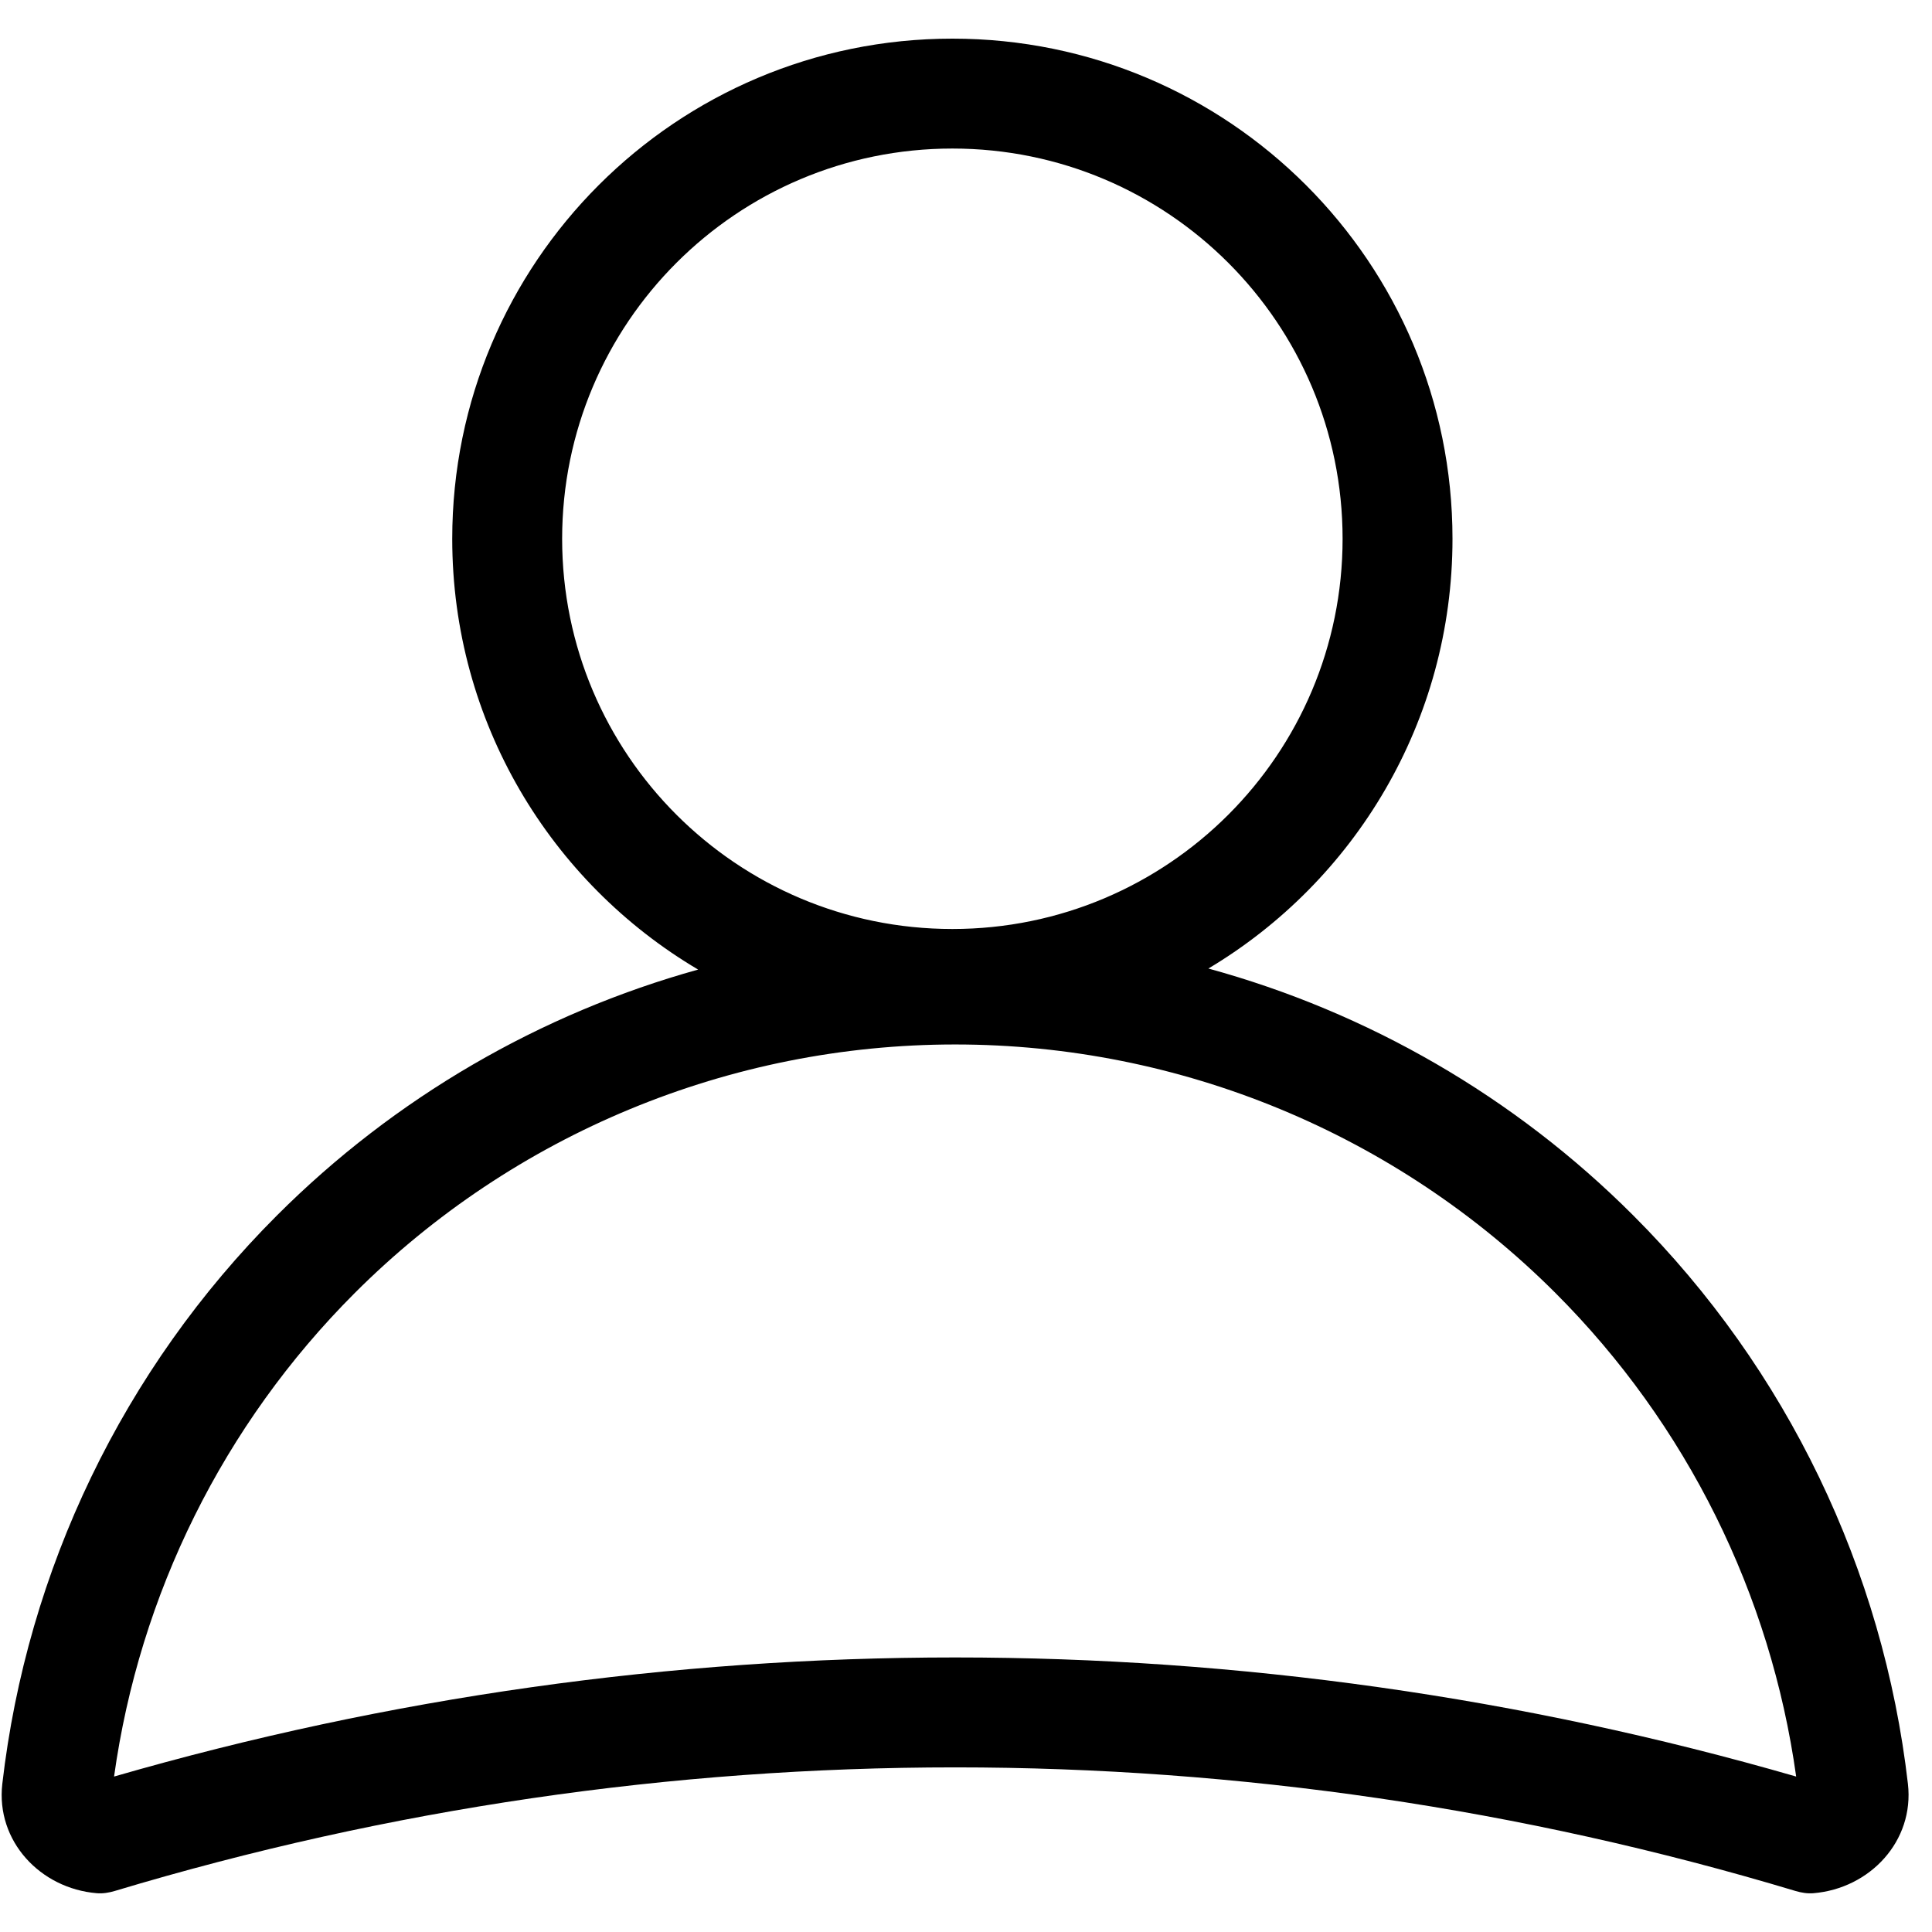 <svg width="26" height="26" viewBox="0 0 26 26" fill="none" xmlns="http://www.w3.org/2000/svg">
<path fill-rule="evenodd" clip-rule="evenodd" d="M16.262 13.034C18.23 11.86 19.547 9.709 19.547 7.251C19.547 3.533 16.534 0.52 12.817 0.52C9.099 0.52 6.086 3.533 6.086 7.251C6.086 9.719 7.414 11.877 9.395 13.048C7.271 13.639 5.314 14.77 3.727 16.357C1.657 18.426 0.363 21.127 0.031 24.007C-0.057 24.777 0.543 25.415 1.303 25.478C1.384 25.485 1.466 25.471 1.544 25.448C8.921 23.23 16.787 23.23 24.163 25.448C24.241 25.471 24.323 25.485 24.404 25.478C25.164 25.415 25.764 24.777 25.676 24.007C25.344 21.127 24.05 18.426 21.98 16.357C20.381 14.757 18.405 13.621 16.262 13.034ZM18.068 7.251C18.068 10.151 15.717 12.502 12.817 12.502C9.916 12.502 7.565 10.151 7.565 7.251C7.565 4.35 9.916 1.999 12.817 1.999C15.717 1.999 18.068 4.35 18.068 7.251ZM20.934 17.402C22.702 19.171 23.831 21.459 24.172 23.908C16.778 21.771 8.929 21.771 1.535 23.908C1.876 21.459 3.005 19.171 4.773 17.402C6.916 15.259 9.823 14.056 12.854 14.056C15.884 14.056 18.791 15.259 20.934 17.402Z" fill="black"/>
</svg>
